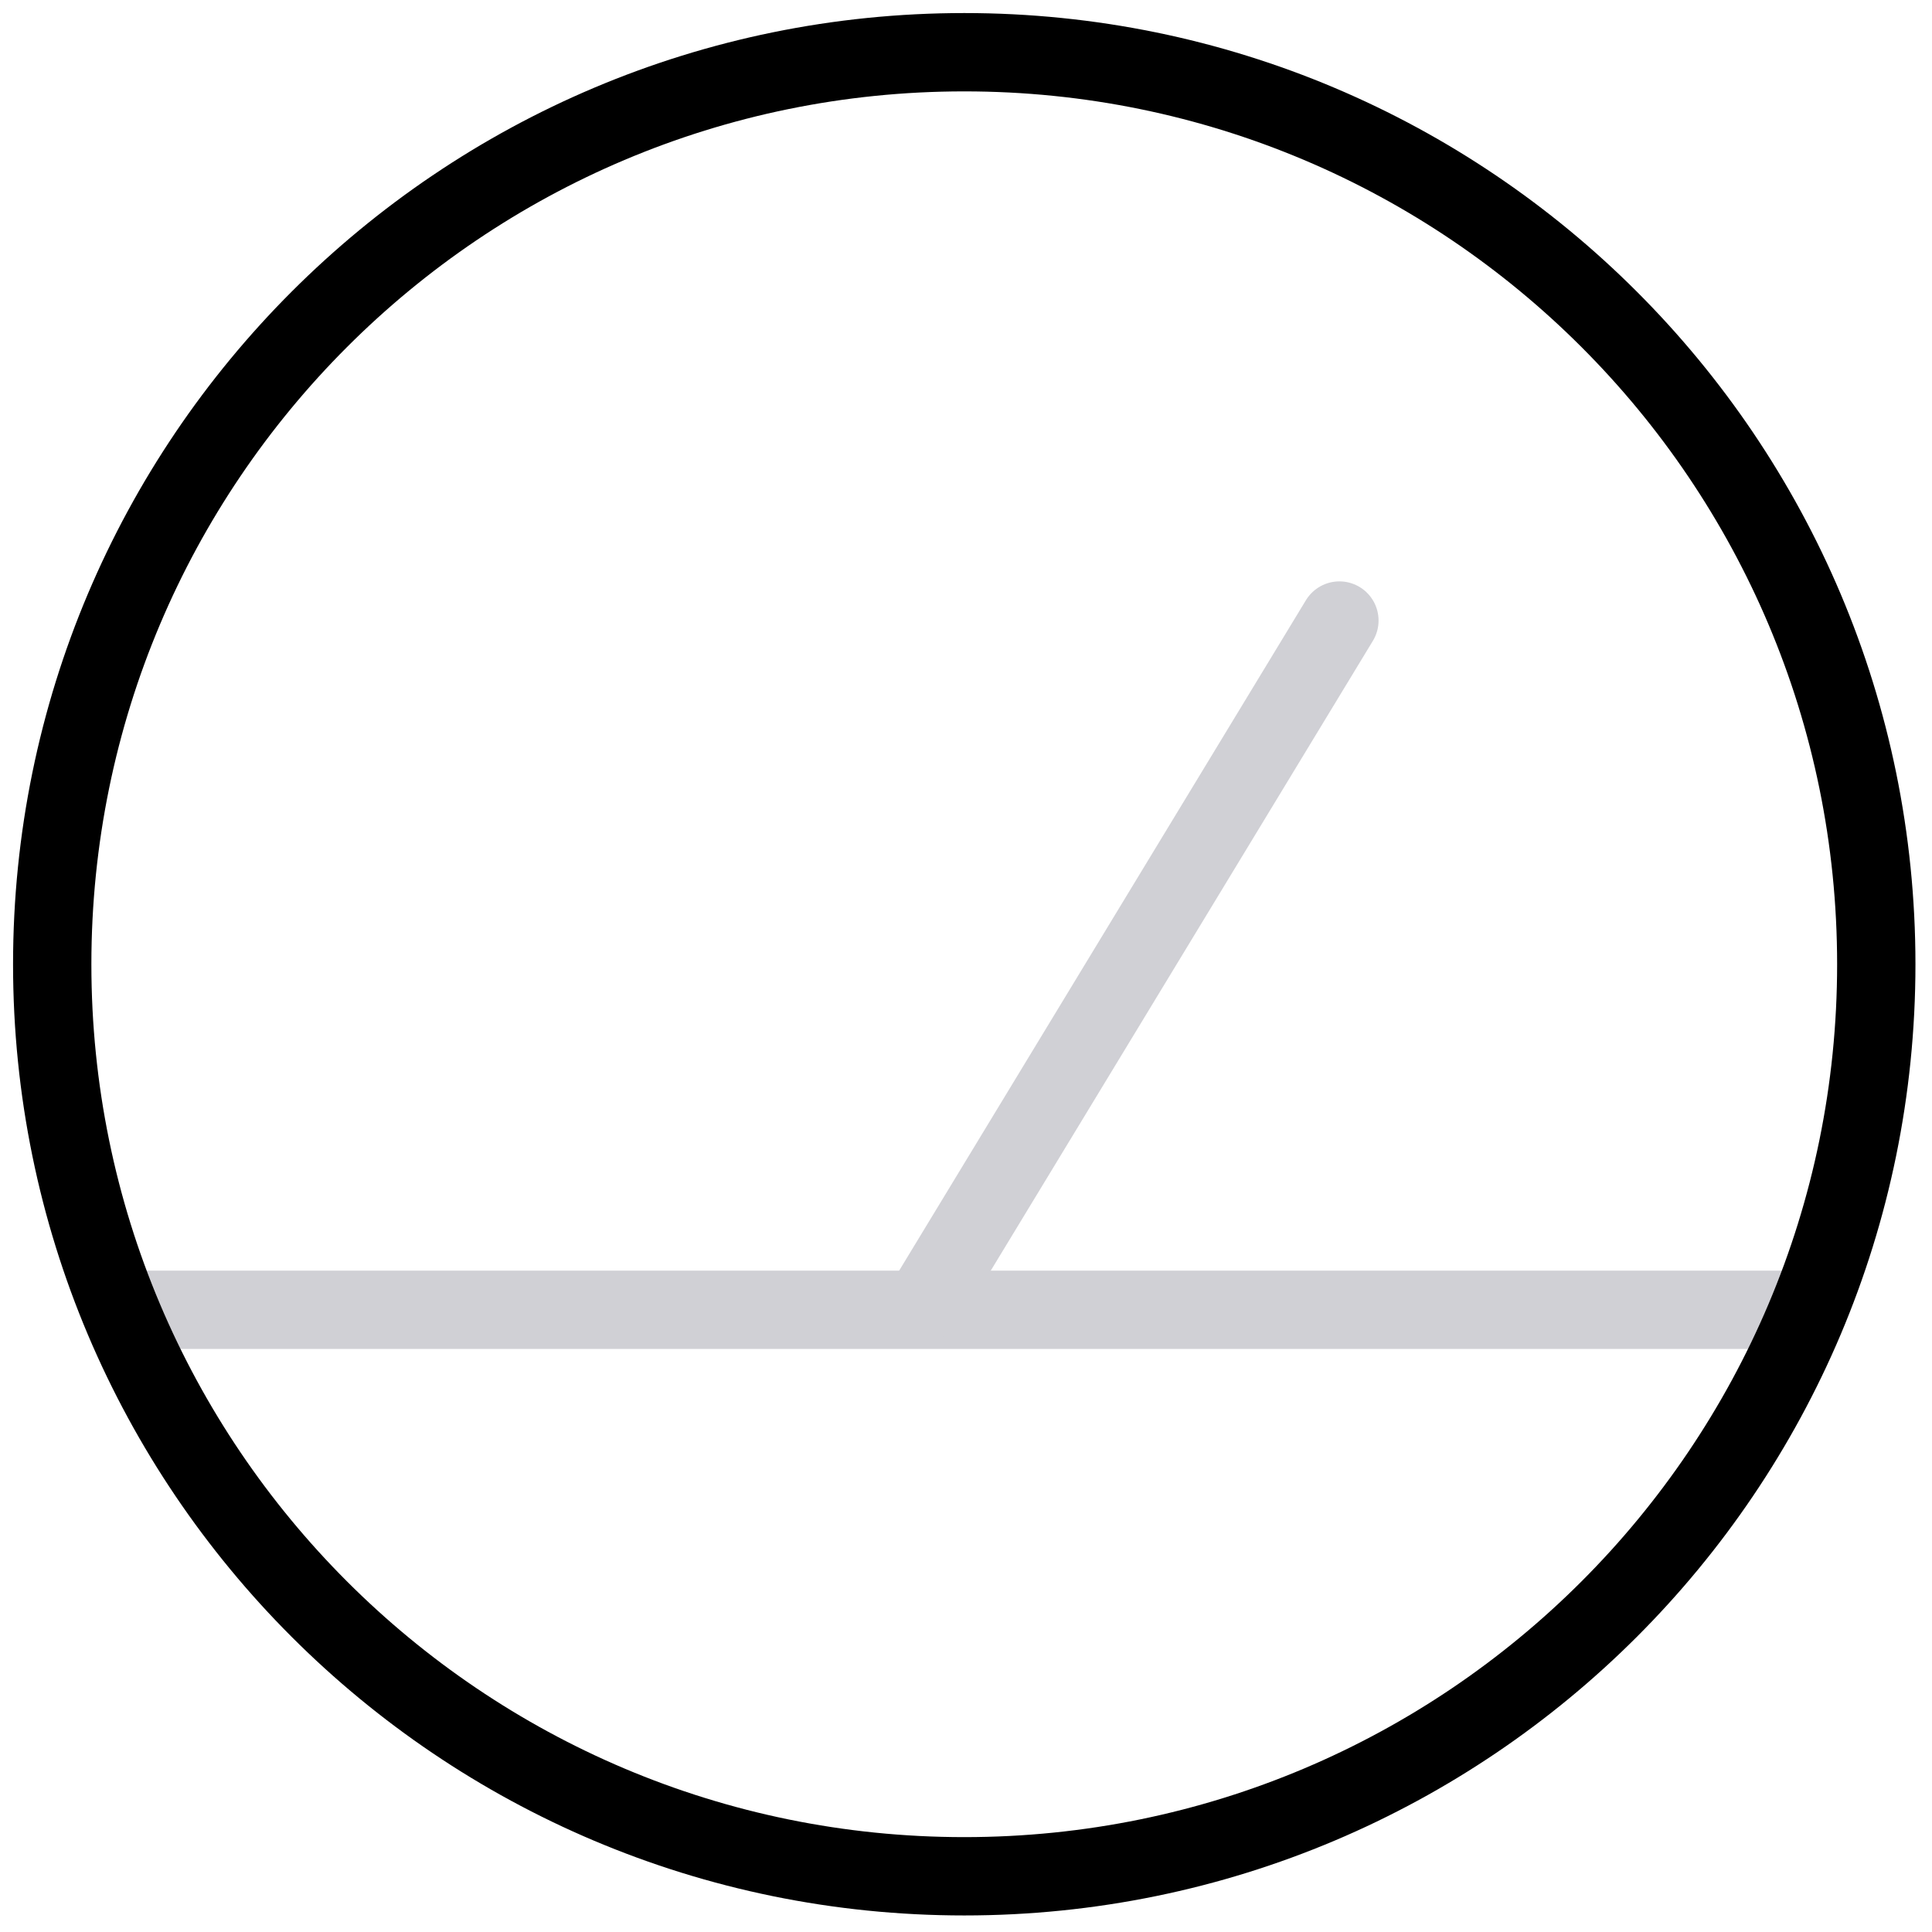 <svg width="37" height="37" viewBox="0 0 37 37" fill="none" xmlns="http://www.w3.org/2000/svg">
<line x1="2.606" y1="25.084" x2="34.122" y2="25.084" stroke="#D0D0D5" stroke-width="1.5" stroke-linecap="round"/>
<line x1="17.736" y1="24.929" x2="25.651" y2="11.884" stroke="#D0D0D5" stroke-width="1.5" stroke-linecap="round"/>
<path d="M18.467 35.933C28.113 35.933 35.933 28.113 35.933 18.467C35.933 8.82 28.113 1 18.467 1C8.82 1 1 8.82 1 18.467C1 28.113 8.82 35.933 18.467 35.933Z" stroke="black" stroke-width="1.5" stroke-linecap="round" stroke-linejoin="round"/>
</svg>
